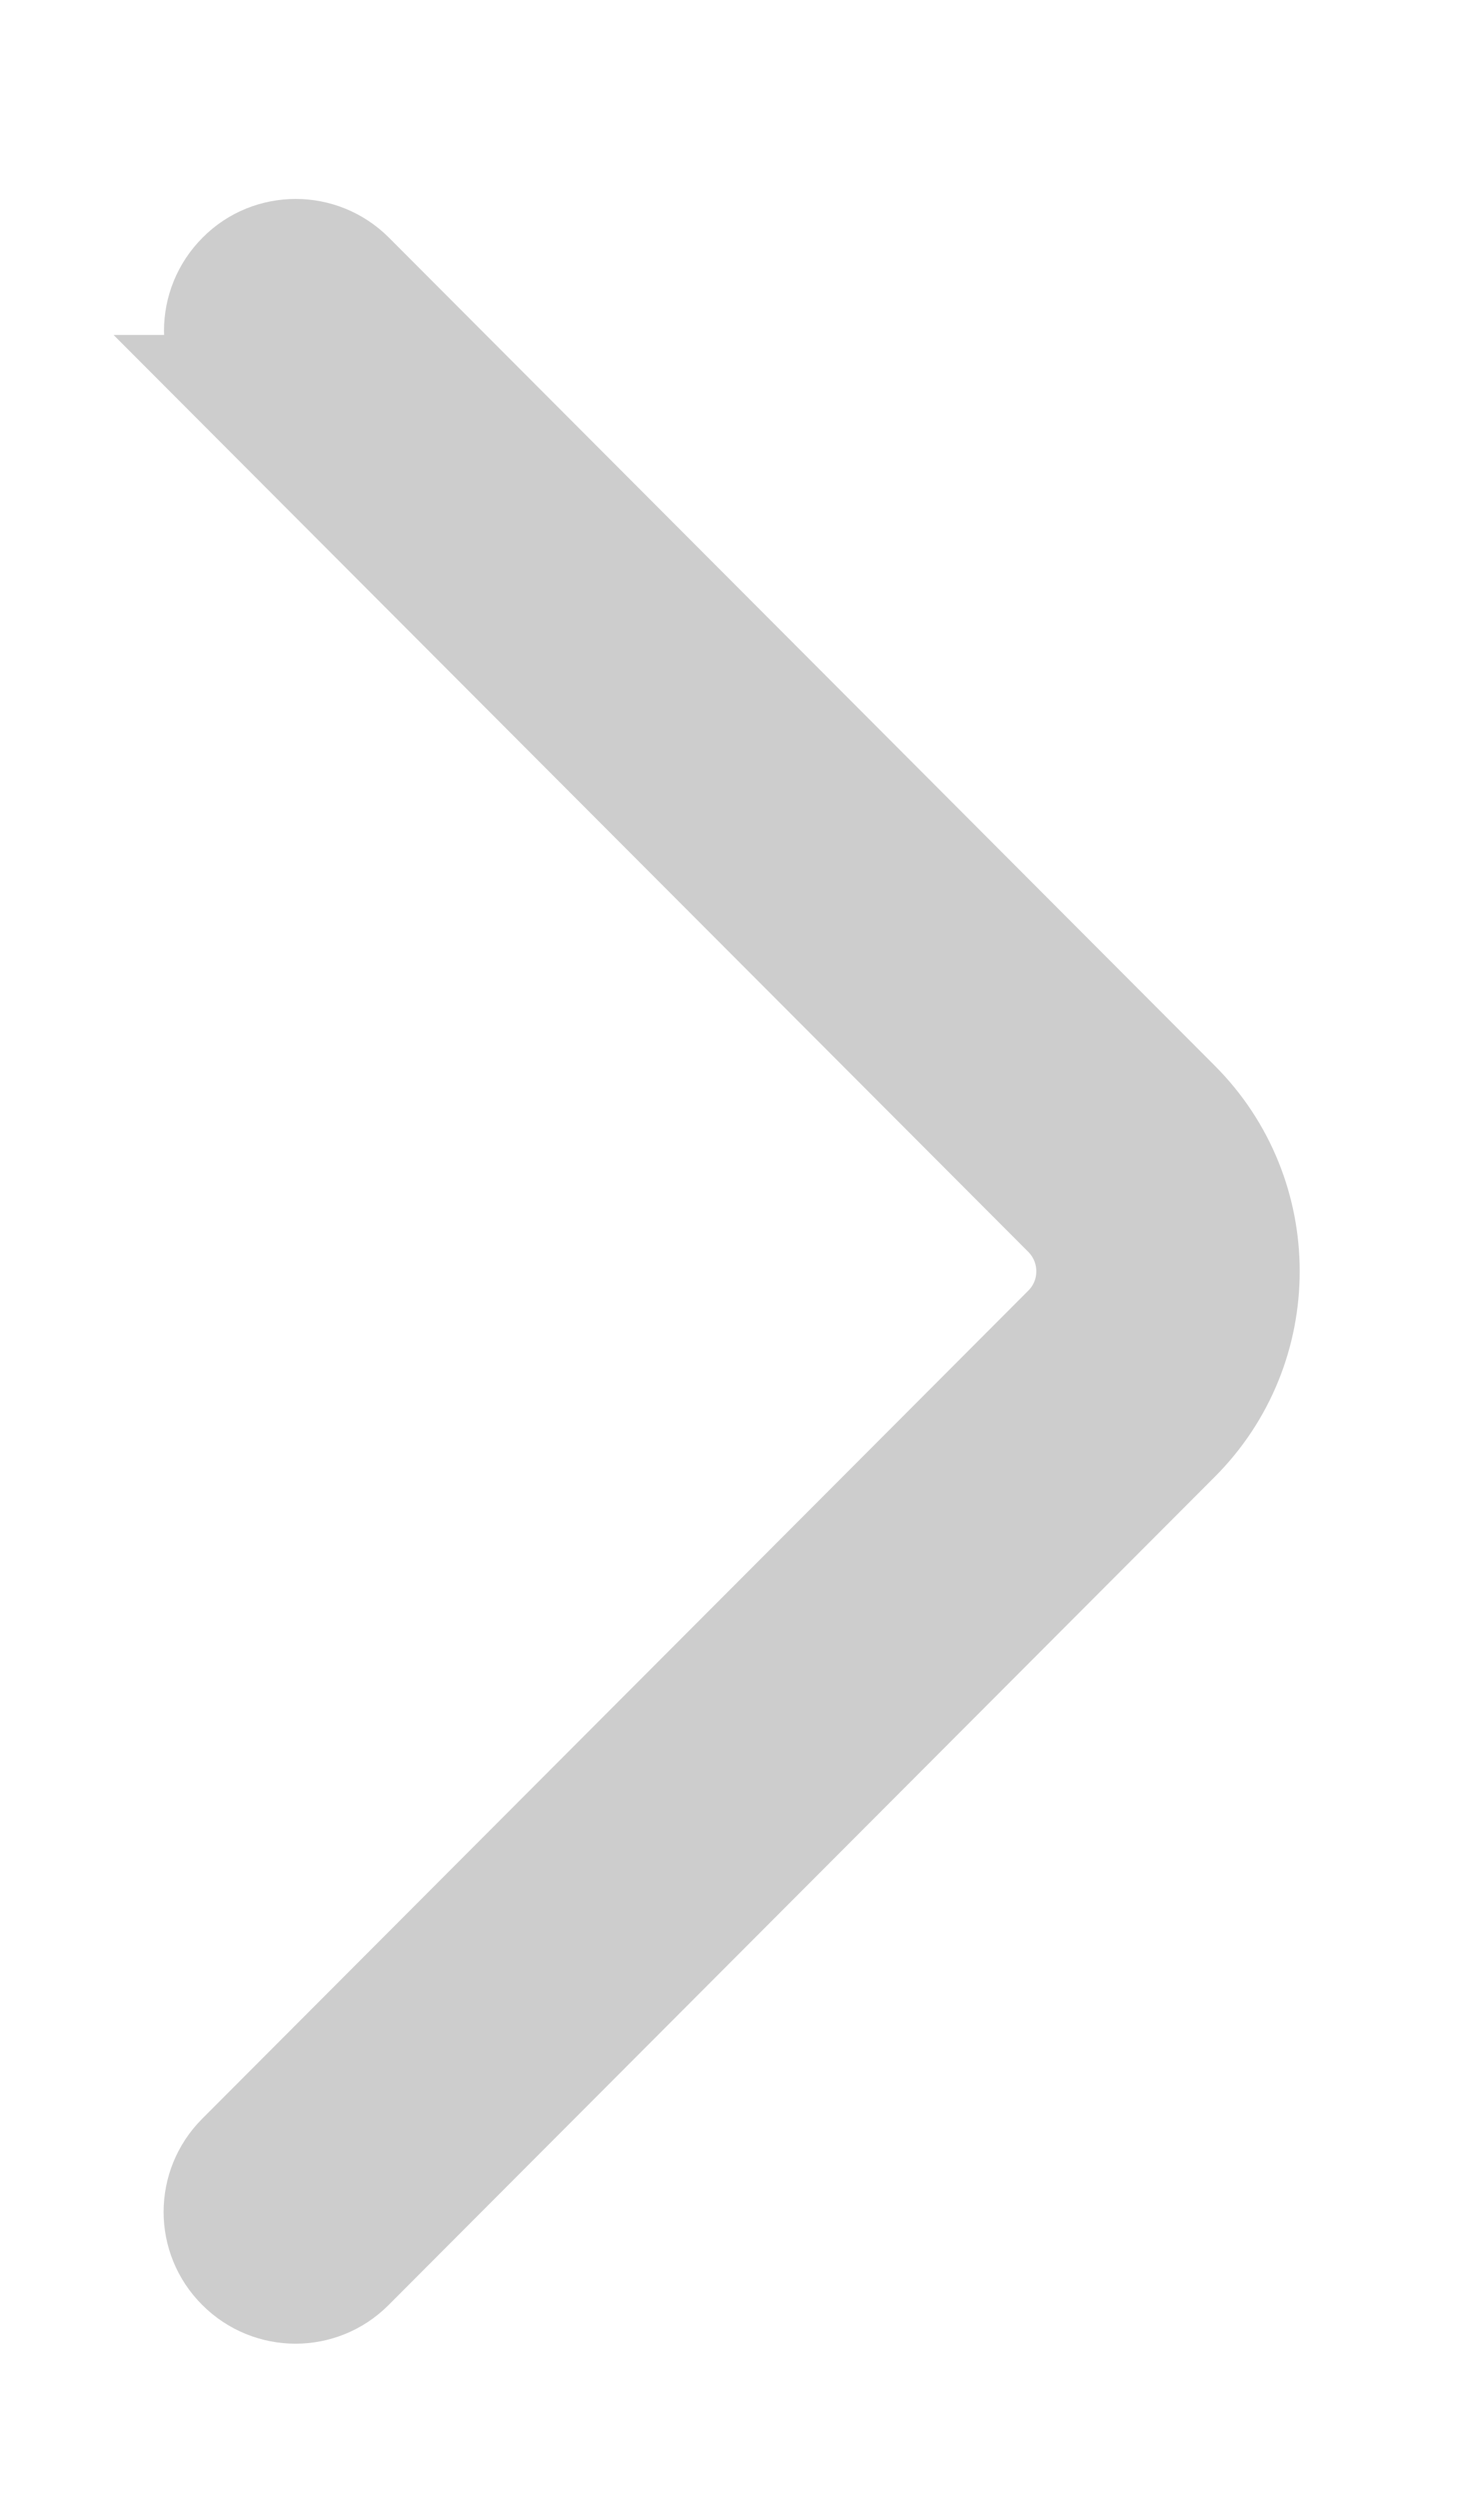 <svg xmlns="http://www.w3.org/2000/svg" width="7" height="12" viewBox="0 0 7 12">
    <g fill="none" fill-rule="evenodd">
        <g fill="#CDCDCD" fill-rule="nonzero" stroke="#CDCDCD" stroke-width=".5">
            <g>
                <g>
                    <path d="M4.852 9.142L.887 5.168c-.15-.15-.15-.392 0-.541L4.852.653c.15-.15.15-.392 0-.541-.15-.15-.392-.15-.541 0L.346 4.086c-.448.447-.448 1.176 0 1.623L4.31 9.683c.074.074.172.112.27.112.098 0 .196-.037.27-.112.15-.15.15-.391.001-.541z" transform="translate(-1041 -461) translate(320 128) rotate(-180 363.5 172)"/>
                </g>
            </g>
        </g>
    </g>
</svg>

